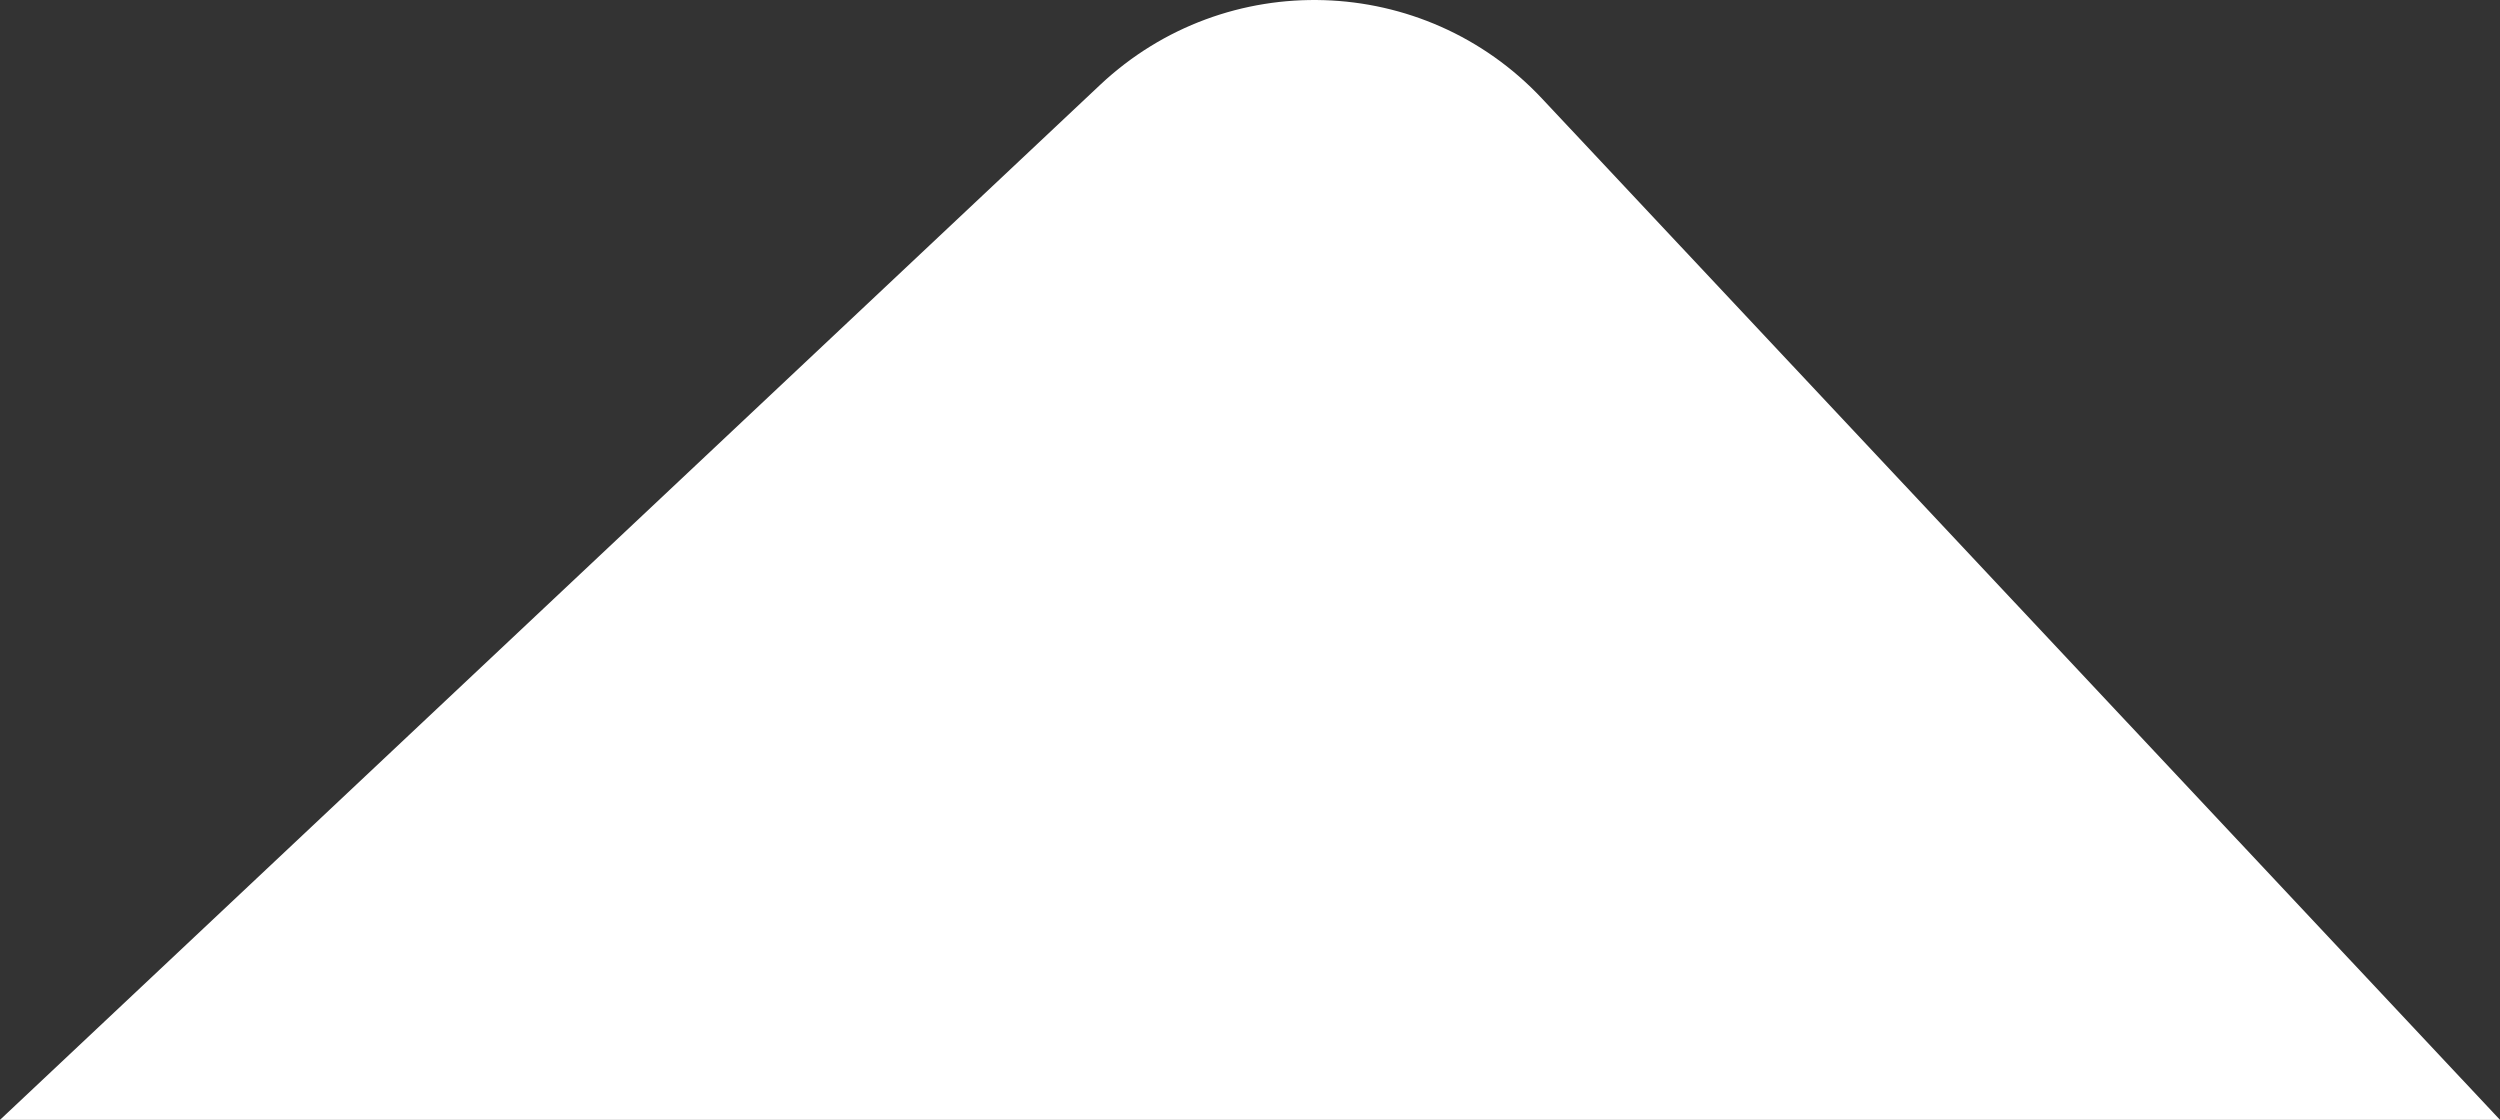 <svg width="16" height="7.167" viewBox="0 0 16 7.167" fill="none" xmlns="http://www.w3.org/2000/svg" xmlns:xlink="http://www.w3.org/1999/xlink">
	<rect x="0" y="0" width="16" height="7.167" fill="#333333" stroke="none"/>
	<desc>
			Created with Pixso.
	</desc>
	<defs/>
	<path id="Vector 1" d="M0 7.167L16 7.167L9.87 0.632C9.114 -0.175 7.846 -0.214 7.041 0.543L0 7.167Z" fill-rule="evenodd" fill="#FFFFFF"/>
</svg>
